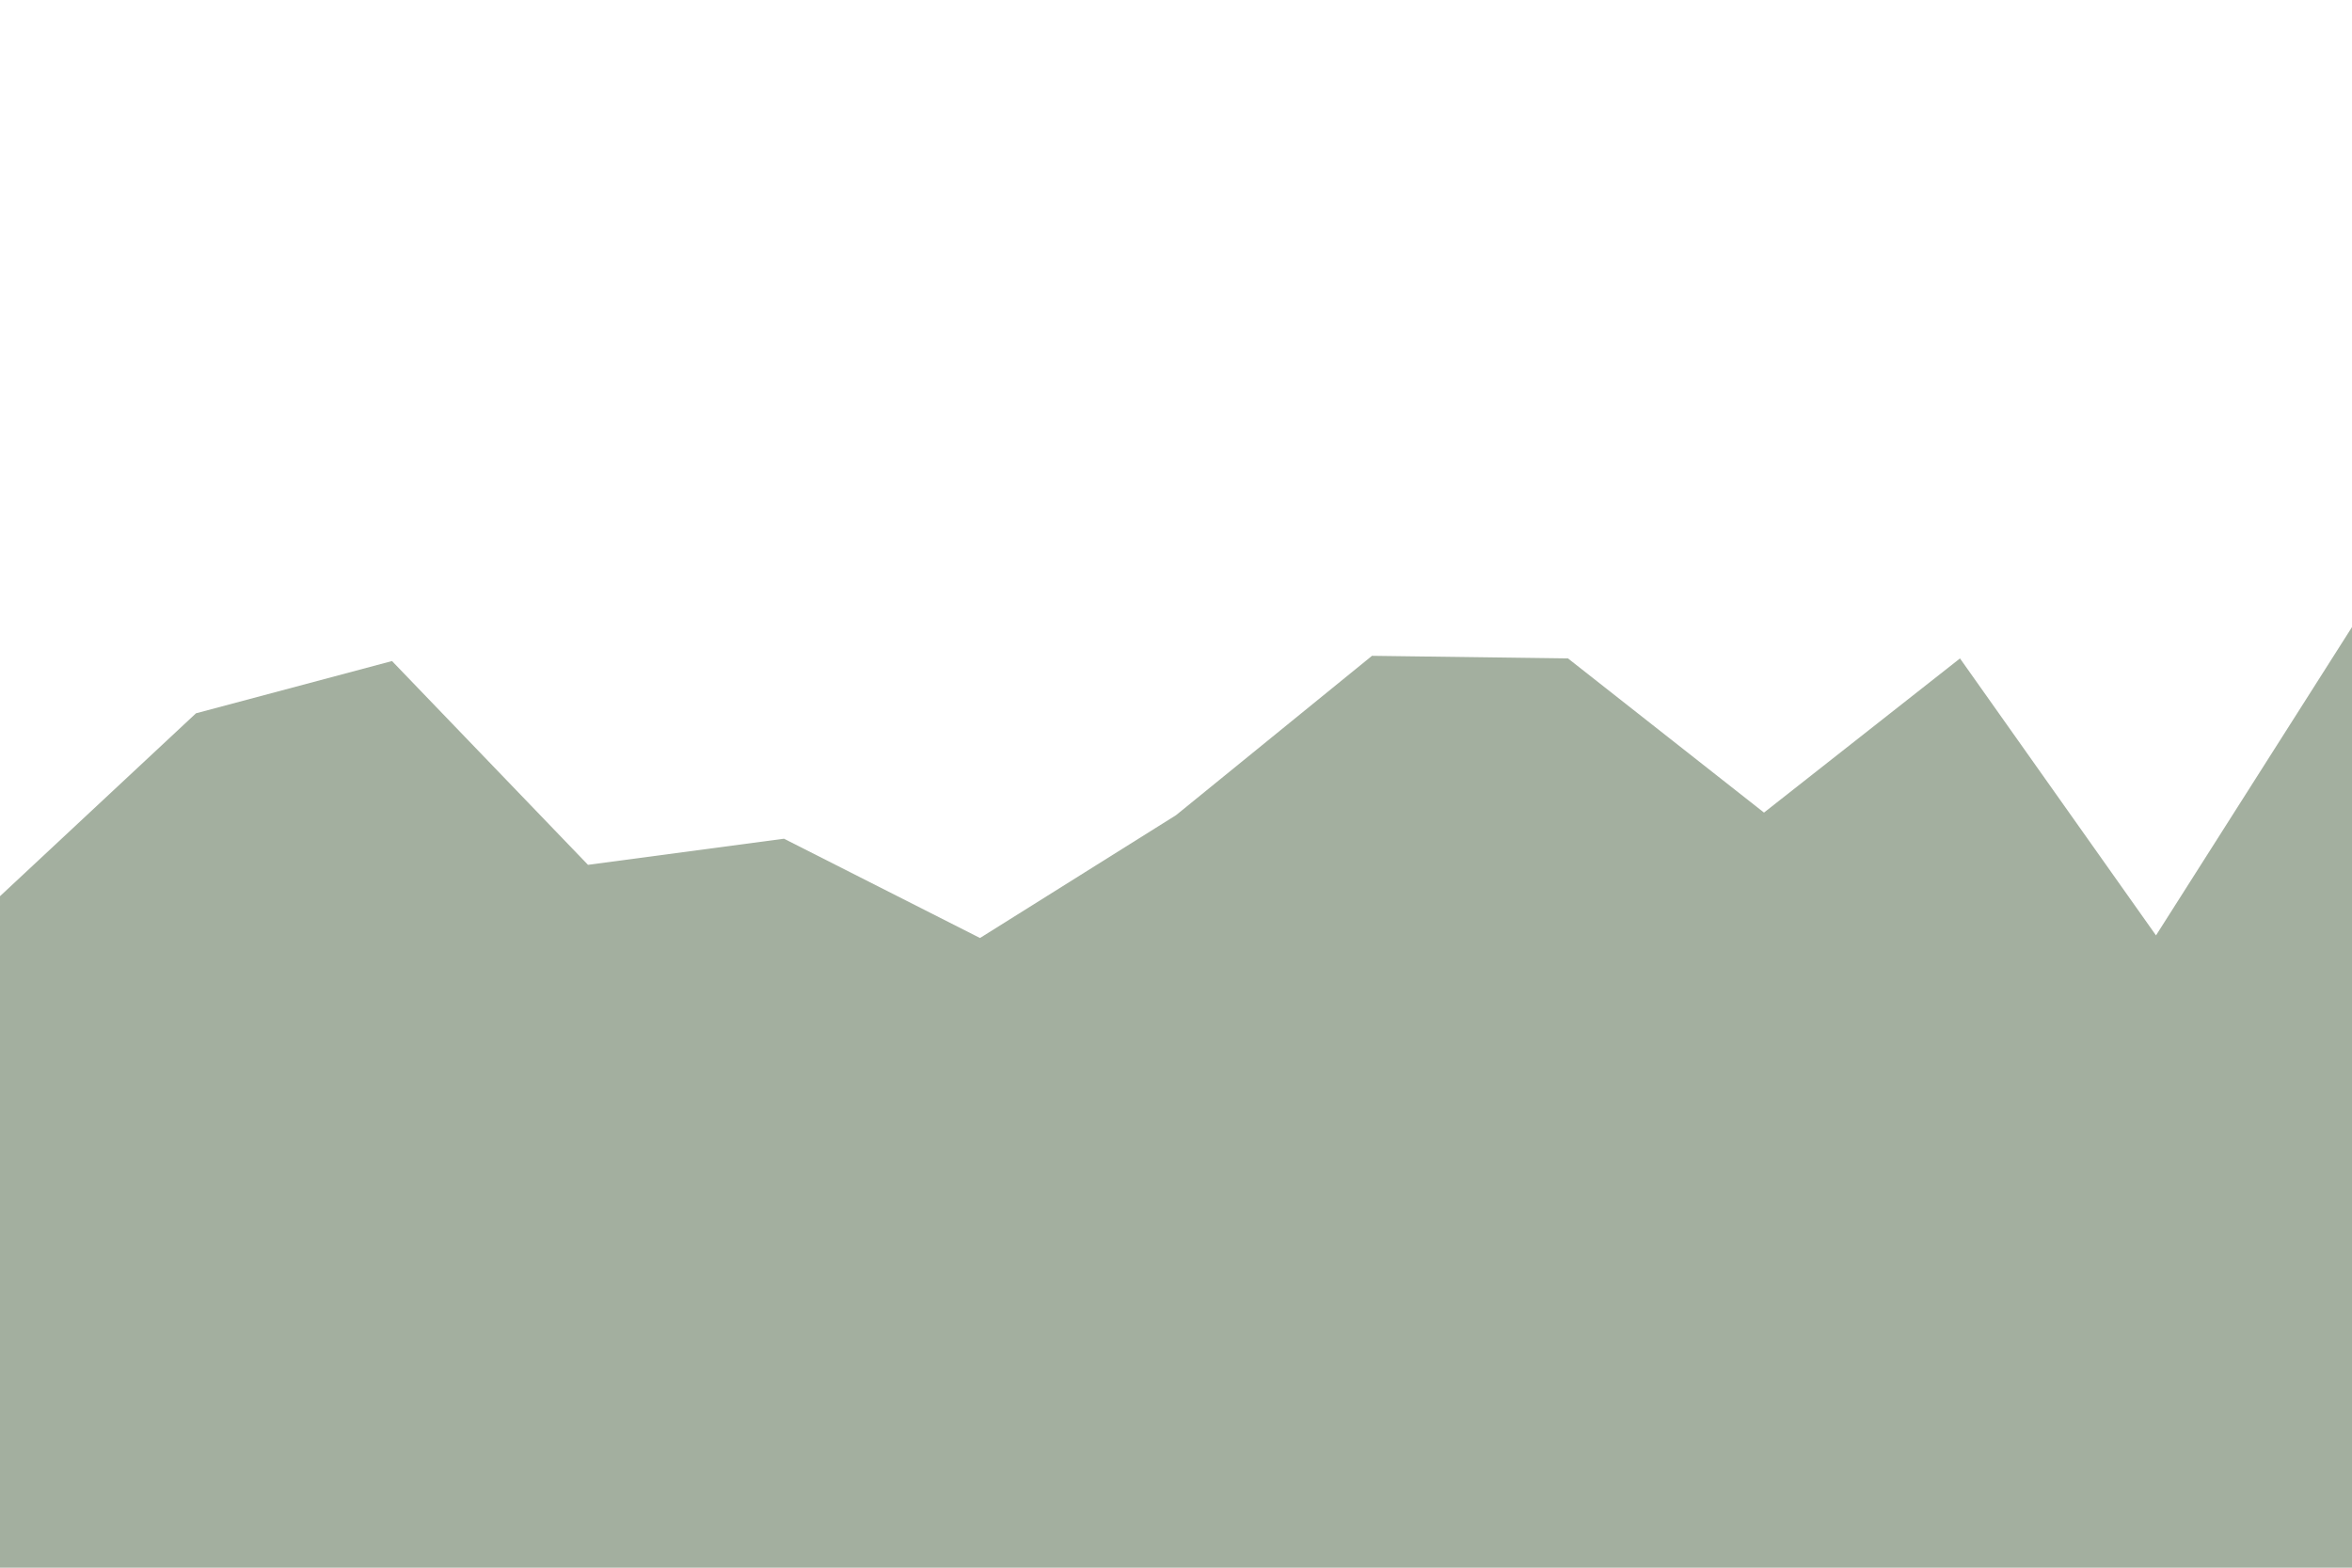 <svg id="visual" viewBox="0 0 900 600" width="900" height="600" xmlns="http://www.w3.org/2000/svg" xmlns:xlink="http://www.w3.org/1999/xlink" version="1.1"><path d="M0 343L75 273L150 253L225 331L300 321L375 359L450 312L525 251L600 252L675 311L750 252L825 358L900 240L900 601L825 601L750 601L675 601L600 601L525 601L450 601L375 601L300 601L225 601L150 601L75 601L0 601Z" fill="#A3AF9F" stroke-linecap="square" stroke-linejoin="bevel"></path></svg>